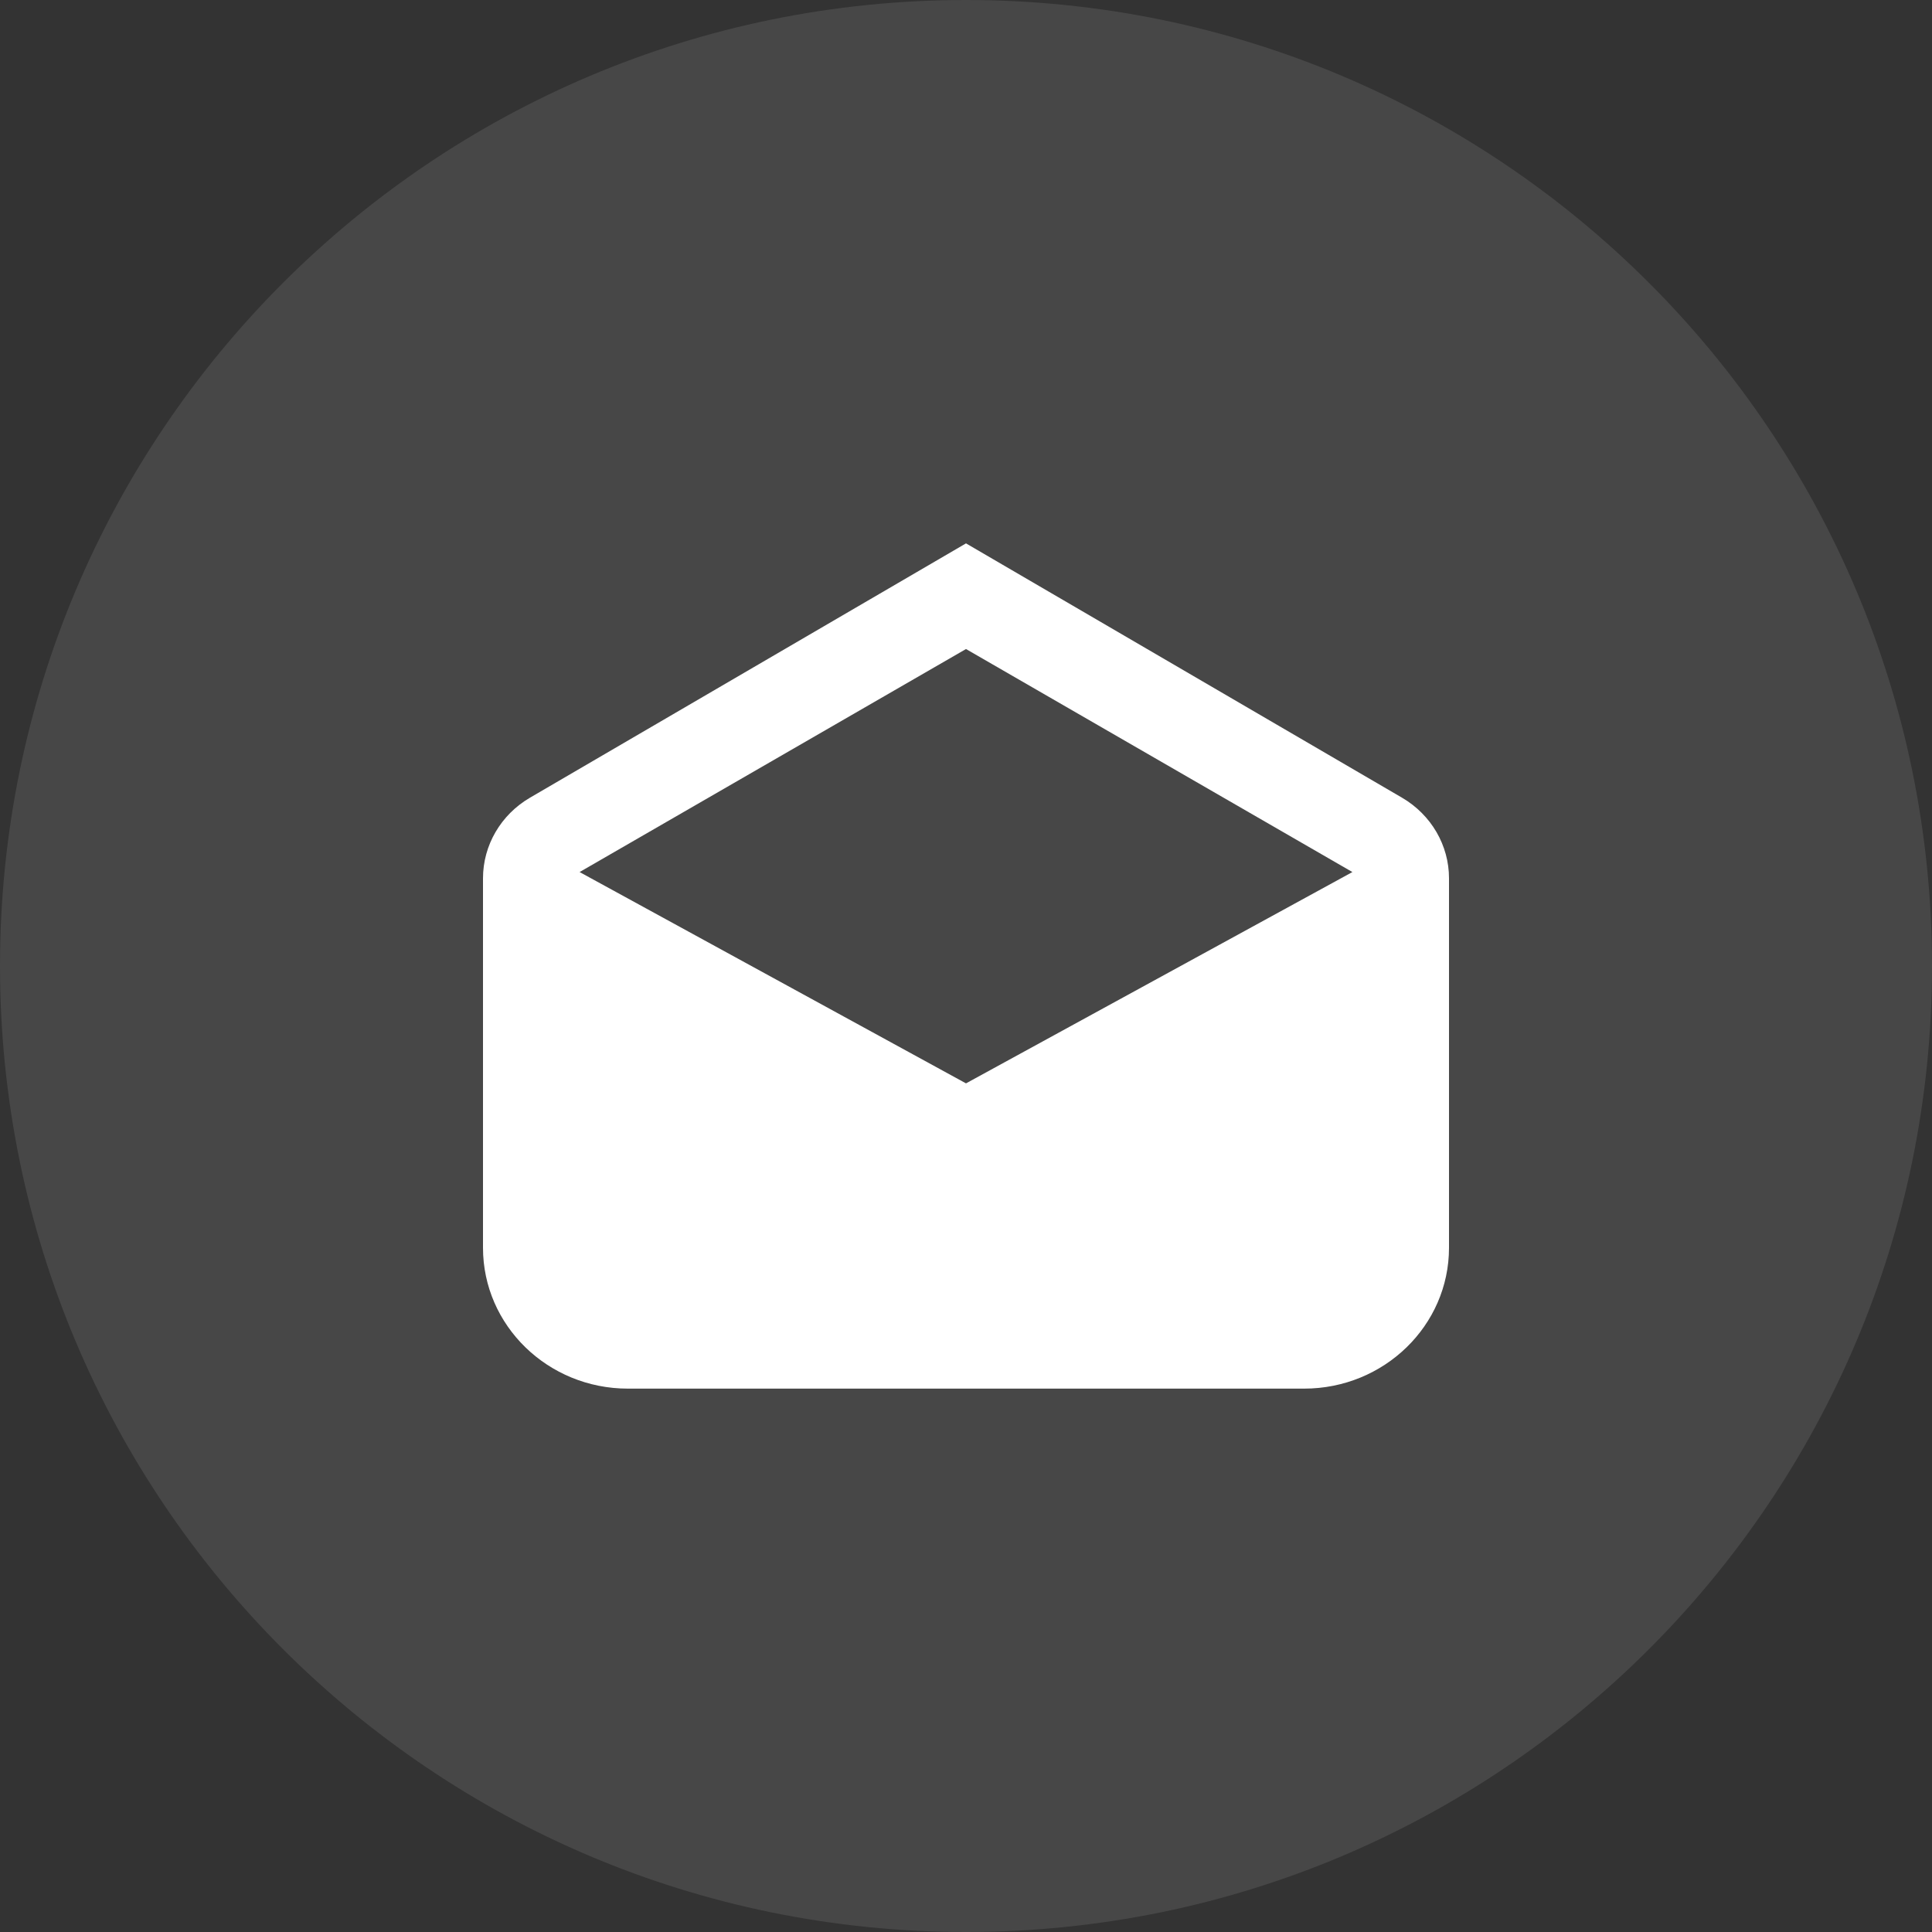 <svg width="32" height="32" fill="none" xmlns="http://www.w3.org/2000/svg"><rect width="100%" height="100%" fill="#333333" stroke="none"/><path opacity=".1" fill-rule="evenodd" clip-rule="evenodd" d="M0 16C0 7.163 7.163 0 16 0s16 7.163 16 16-7.163 16-16 16S0 24.837 0 16z" fill="#fff"/><path fill-rule="evenodd" clip-rule="evenodd" d="M23.223 13.213c.482.282.777.788.777 1.334v6.12C24 21.955 22.925 23 21.6 23H10.4C9.075 23 8 21.955 8 20.667v-6.12c0-.546.295-1.052.777-1.334L16 9l7.223 4.213zM16 10.75l6.4 3.694-6.4 3.5-6.4-3.5L16 10.75z" fill="#fff"/></svg>